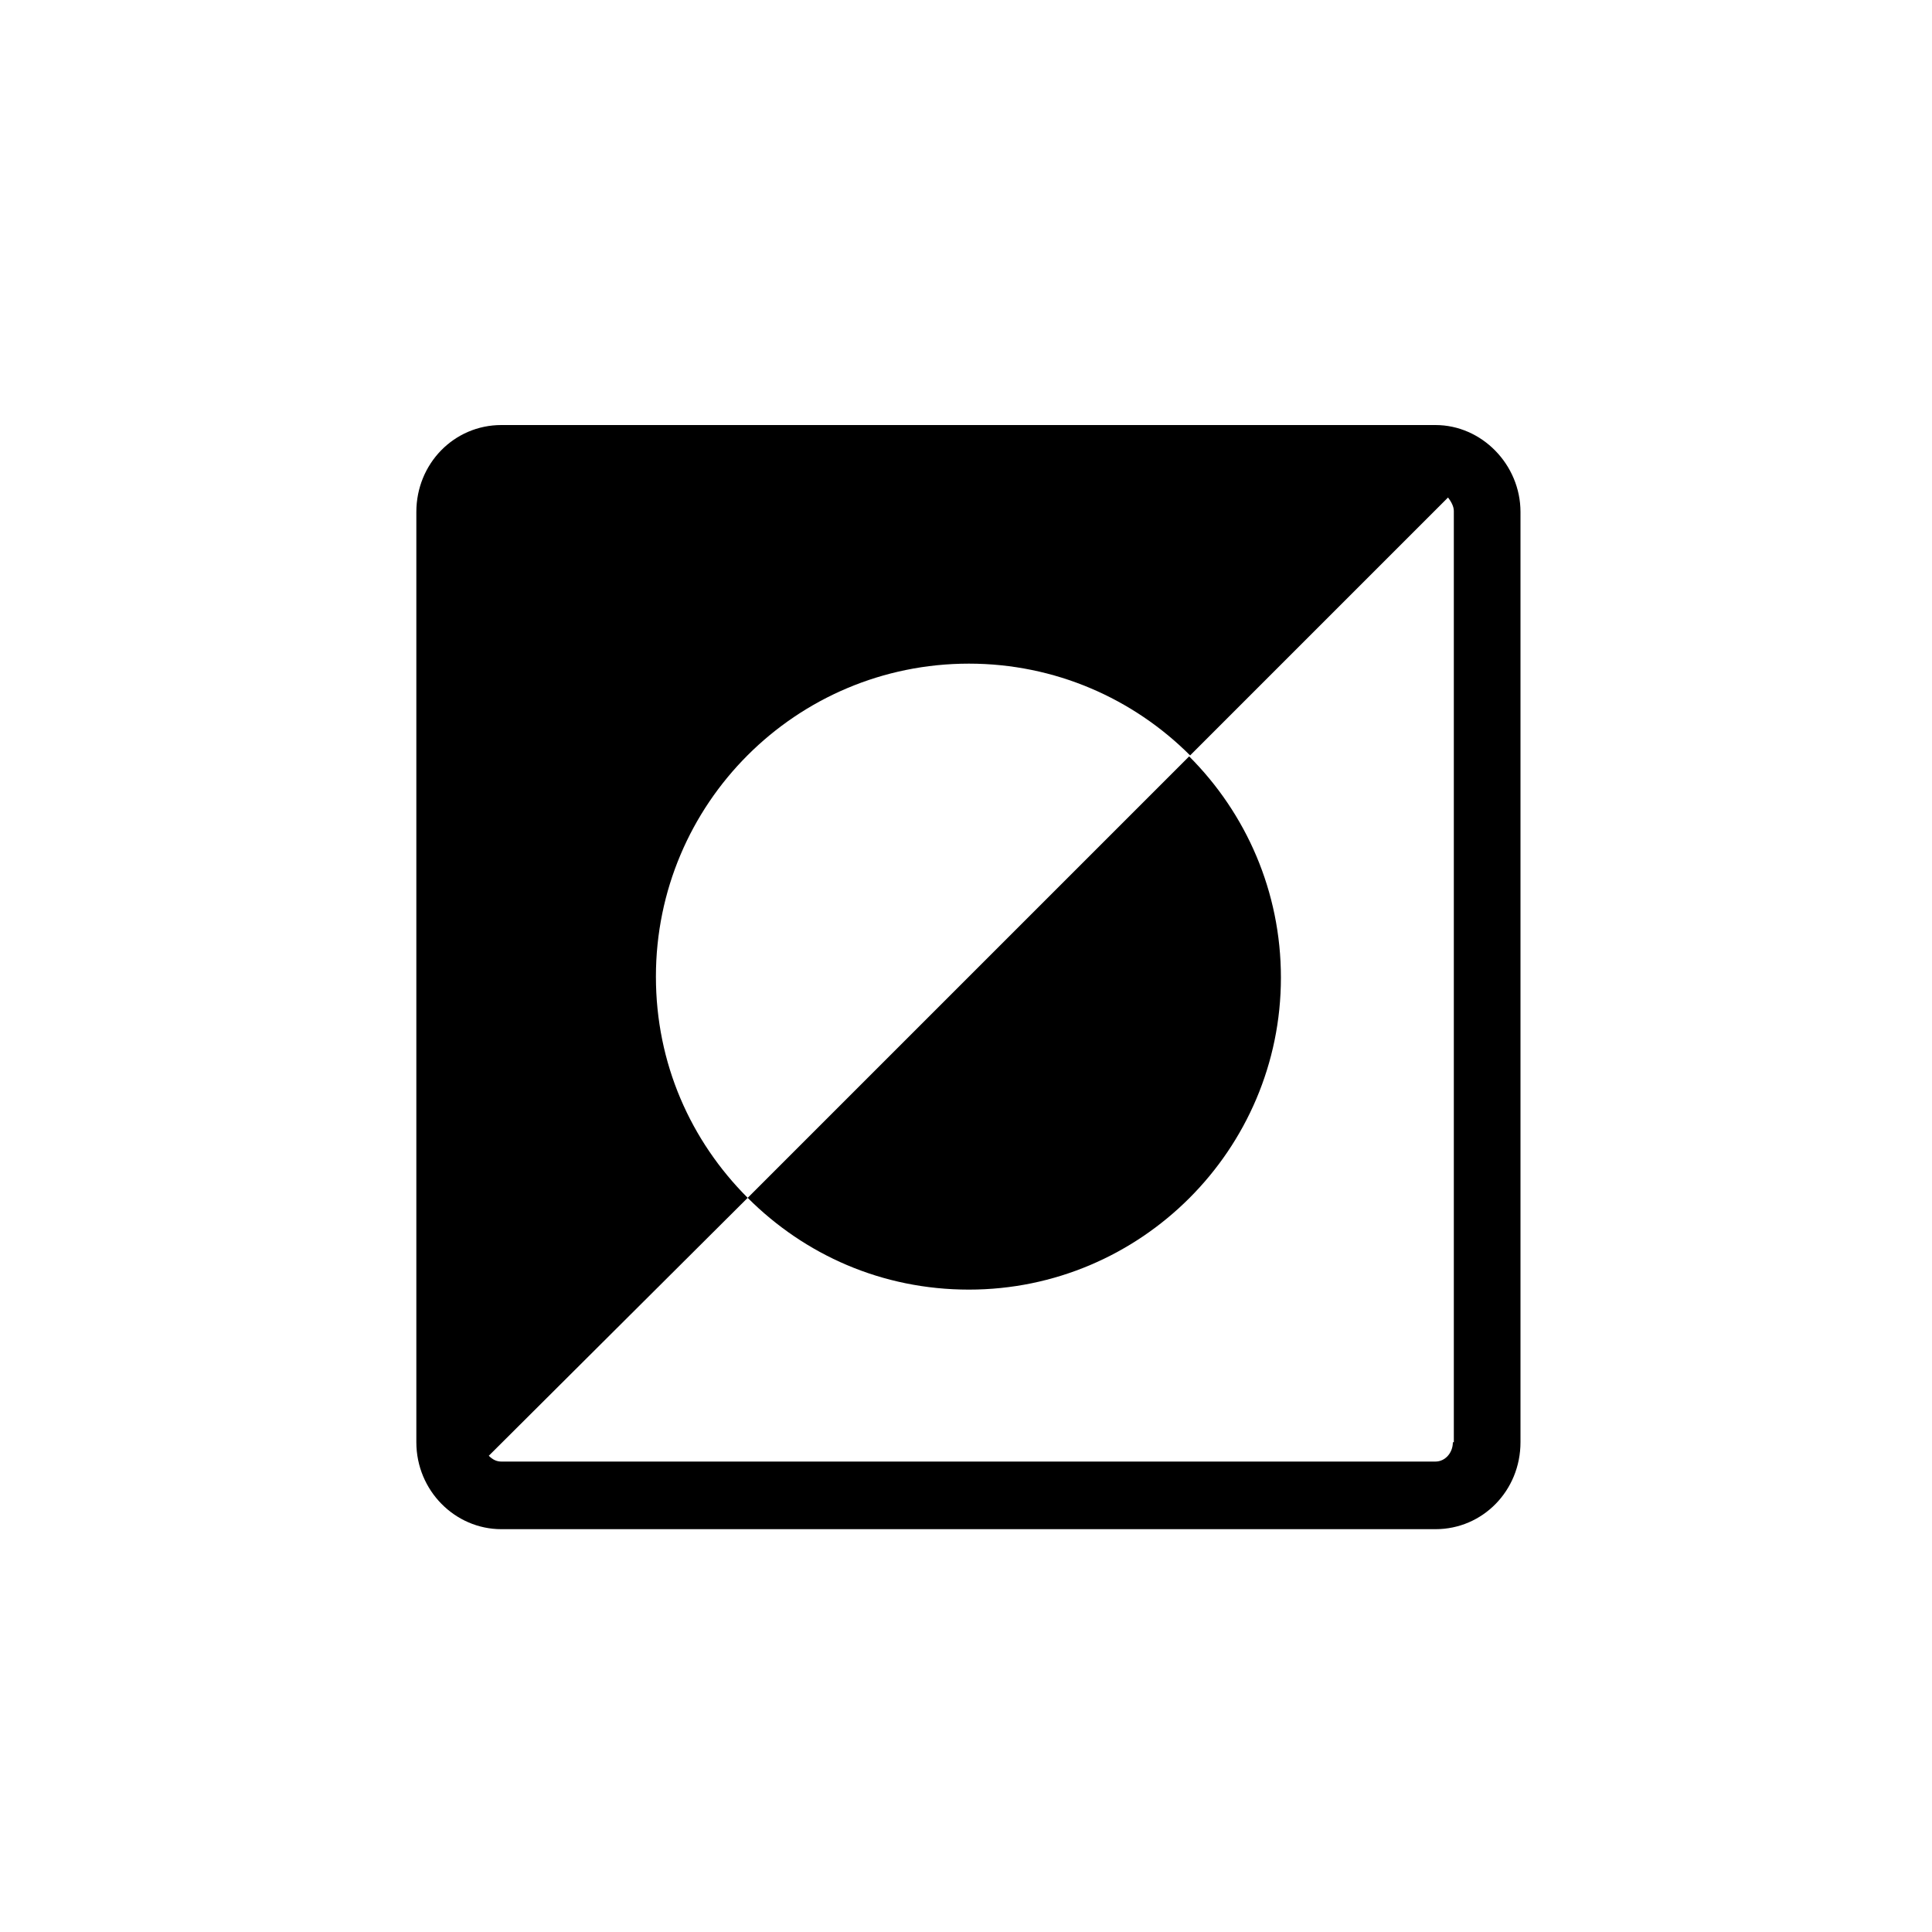 <?xml version="1.0" encoding="utf-8"?>
<!-- Generator: Adobe Illustrator 22.0.1, SVG Export Plug-In . SVG Version: 6.00 Build 0)  -->
<svg version="1.1" id="Layer_1" xmlns="http://www.w3.org/2000/svg" xmlns:xlink="http://www.w3.org/1999/xlink" x="0px" y="0px"
	 viewBox="0 0 200 200" style="enable-background:new 0 0 200 200;" xml:space="preserve">
<style type="text/css">
	.st0{display:none;}
	.st1{display:inline;}
	.st2{fill:#231F20;}
</style>
<g id="Layer_1_1_" class="st0">
	<title>Asset 4</title>
	<g id="Layer_2_1_" class="st1">
		<g id="Layer_1-2">
			<path class="st2" d="M58.5,49c3.9,0,7,3.2,6.9,7.1c0,3-2,5.7-4.9,6.6l-2,0.6l-2-0.6c-3.7-1.2-5.7-5.1-4.6-8.8
				C52.8,51,55.5,49.1,58.5,49 M123.7,67.7c3.9,0,7,3.1,7,7s-3.1,7-7,7c-1.2,0-2.3-0.3-3.3-0.8l-1.8-1l-1-1.8
				c-1.5-2.7-1-6.1,1.2-8.3C120.1,68.5,121.9,67.8,123.7,67.7 M58.5,128.7l2.5,0.6c1.2,0.3,2.4,0.8,3.4,1.4l2.2,1.3l1.3,2.1
				c0.7,1,1.1,2.2,1.4,3.4l0.6,2.4l-0.6,2.5c-1.4,5.9-7.3,9.6-13.2,8.2c-5.9-1.4-9.6-7.3-8.2-13.2c0.9-4.1,4.1-7.3,8.2-8.2
				L58.5,128.7 M145.5,133c3.9,0,7,3.1,7,7s-3.1,7-7,7c-3.1,0-5.8-2-6.7-5l-0.6-2l0.6-2C139.7,135,142.4,133,145.5,133 M58.5,42
				c-7.7,0-14,6.4-13.9,14.1c0,6.1,4.1,11.5,9.9,13.3v53c-9.7,2.2-15.8,11.9-13.5,21.6c2.2,9.7,11.9,15.8,21.6,13.5
				c6.7-1.5,12-6.8,13.5-13.5h56c2.2,7.4,10,11.6,17.4,9.4c7.4-2.2,11.6-10,9.4-17.4c-2.2-7.4-10-11.6-17.4-9.4
				c-4.5,1.3-8.1,4.9-9.4,9.4h-56c-0.5-2-1.2-3.9-2.3-5.6L117.1,87c6.8,3.7,15.3,1.1,19-5.7s1.1-15.3-5.7-19
				c-6.8-3.7-15.3-1.1-19,5.7c-2.2,4.2-2.2,9.2,0,13.3l-43.3,43.3c-1.7-1.1-3.6-1.9-5.6-2.3v-53C69.9,67,74,59.2,71.7,51.8
				C69.9,46.1,64.6,42.1,58.5,42z"/>
		</g>
	</g>
</g>
<g id="Layer_2_3_" class="st0">
	<g id="Layer_2_2_" class="st1">
		<g id="Layer_1-2_1_">
			<path class="st2" d="M101.9,153.3c-0.6-3.8,2.1-7.4,5.9-7.9l0,0c3.8-0.6,7.4,2.1,7.9,5.9l0,0c0.6,3.8-2.1,7.4-5.9,7.9l0,0
				c-0.3,0.1-0.7,0.1-1,0.1l0,0C105.3,159.3,102.4,156.7,101.9,153.3z M76.5,154.5c-3.5-1.6-5.1-5.7-3.5-9.3l0,0l0,0
				c1.6-3.5,5.7-5.1,9.3-3.5l0,0l0,0c3.5,1.6,5.1,5.7,3.5,9.2l0,0c-1.1,2.5-3.6,4.1-6.4,4.1l0,0C78.4,155.2,77.4,155,76.5,154.5z
				 M130.5,144.5c-2.5-2.9-2.2-7.3,0.7-9.9l0,0c2.9-2.5,7.3-2.2,9.9,0.7l0,0c2.5,2.9,2.2,7.3-0.7,9.9l0,0l0,0
				c-1.3,1.1-2.9,1.7-4.6,1.7l0,0C133.7,146.9,131.8,146,130.5,144.5z M51.1,132.6L51.1,132.6c-2.1-3.2-1.2-7.6,2.1-9.7l0,0l0,0
				c3.2-2.1,7.6-1.2,9.7,2.1l0,0l0,0c2.1,3.2,1.2,7.6-2.1,9.7l0,0c-1.1,0.7-2.5,1.1-3.8,1.1l0,0C54.6,135.8,52.4,134.6,51.1,132.6z
				 M149.8,121.6c-3.7-1.1-5.8-5-4.8-8.7l0,0l0,0c1.1-3.7,5-5.8,8.7-4.8l0,0c3.7,1.1,5.9,4.9,4.8,8.7l0,0l0,0c-0.9,3-3.6,5-6.7,5
				l0,0C151.1,121.9,150.4,121.8,149.8,121.6z M41.5,100.4L41.5,100.4L41.5,100.4v-0.2l0,0c0-3.9,3.1-7,7-7l0,0l0,0c3.9,0,7,3.1,7,7
				l0,0l0,0v0.1l0,0v0.1l0,0c0,3.9-3.1,7-7,7l0,0C44.6,107.4,41.5,104.3,41.5,100.4z M145,87.2c-1.1-3.7,1-7.6,4.7-8.7l0,0
				c3.7-1.1,7.6,1,8.7,4.7l0,0l0,0c1.1,3.7-1,7.6-4.7,8.7l0,0l0,0c-0.7,0.2-1.3,0.3-2,0.3l0,0C148.6,92.2,145.8,90.2,145,87.2z
				 M53,77.6c-3.2-2.1-4.2-6.4-2.1-9.7l0,0c2.1-3.3,6.4-4.2,9.7-2.1l0,0l0,0c3.2,2.1,4.2,6.4,2.1,9.7l0,0c-1.3,2-3.5,3.2-5.9,3.2
				l0,0C55.5,78.7,54.2,78.3,53,77.6z M131,65.6c-2.9-2.5-3.3-6.9-0.7-9.9l0,0l0,0c2.5-2.9,6.9-3.2,9.8-0.7l0,0
				c2.9,2.5,3.2,6.9,0.7,9.9l0,0c-1.3,1.5-3.3,2.4-5.3,2.4l0,0C133.9,67.3,132.3,66.7,131,65.6L131,65.6z M72.9,55.2
				c-1.6-3.5-0.1-7.7,3.4-9.3l0,0l0,0c3.5-1.6,7.7-0.1,9.3,3.4l0,0l0,0c1.6,3.5,0.1,7.7-3.4,9.3l0,0l0,0c-0.9,0.4-1.9,0.6-2.9,0.6
				l0,0C76.5,59.3,74,57.7,72.9,55.2z M107.6,55L107.6,55c-3.8-0.5-6.5-4-6-7.9l0,0l0,0c0.5-3.8,4-6.5,7.9-6l0,0l0,0
				c3.8,0.5,6.5,4.1,6,7.9v0.1l0,0c-0.5,3.4-3.4,6-6.9,6l0,0C108.2,55,107.9,55,107.6,55z"/>
		</g>
	</g>
</g>
<g id="Layer_4" class="st0">
	<g id="Layer_2_5_" class="st1">
		<g id="Layer_1-2_3_">
			<path class="st2" d="M139.6,72.3v28.9c-0.1,18-14.6,32.7-32.7,32.9H101h-5.9c-18-0.2-32.6-14.8-32.7-32.9V72.3H139.6 M121.9,37
				h-1.5c-2.9,0-5.2,2.3-5.2,5.2v23.1H86.8V42.2c0-2.9-2.3-5.2-5.2-5.2h-1.5c-2.9,0-5.2,2.3-5.2,5.2v23.1H61.5c-3.3,0-6,2.7-6,6
				v29.9c0,21.9,17.7,39.7,39.6,39.9v21.8h11.8v-21.8c21.9-0.1,39.6-17.9,39.6-39.9V71.3c0-3.3-2.7-6-6-6h-13.4V42.2
				C127.1,39.3,124.8,37,121.9,37z"/>
		</g>
	</g>
</g>
<g id="Layer_5" class="st0">
	<g id="Layer_2_6_" class="st1">
		<g id="Layer_1-2_4_">
			<path class="st2" d="M109.2,100l41.6-41.6c2.1-2.1,2.1-5.6,0-7.8s-5.6-2.1-7.8,0l0,0l-41.5,41.6L59.9,50.6
				c-2.1-2.1-5.6-2.1-7.8,0s-2.1,5.6,0,7.8L93.7,100l-41.6,41.5c-2.1,2.1-2.1,5.6,0,7.8s5.6,2.1,7.8,0l41.6-41.6l41.5,41.6
				c2.1,2.1,5.6,2.1,7.8,0c2.1-2.1,2.1-5.6,0-7.8L109.2,100z"/>
		</g>
	</g>
</g>
<g>
	<path d="M148.6,44H51.9c-4.9,0-8.8,4-8.8,9v96.3c0,5,4,9,8.8,9h96.7c4.9,0,8.8-4,8.8-9V53C157.4,48.1,153.4,44,148.6,44z
		 M150.4,149.3c0,1.1-0.8,2-1.8,2H51.9c-0.5,0-0.9-0.2-1.3-0.6L77.4,124c-5.9-5.9-9.5-13.9-9.5-22.9c0-17.9,14.5-32.4,32.4-32.4
		c8.9,0,17,3.6,22.9,9.5l26.7-26.7c0.3,0.4,0.6,0.9,0.6,1.4V149.3z"/>
	<path d="M132.6,101.2c0-8.9-3.6-17-9.5-22.9L77.4,124c5.9,5.9,13.9,9.5,22.9,9.5C118.1,133.5,132.6,119,132.6,101.2z"/>
</g>
</svg>
